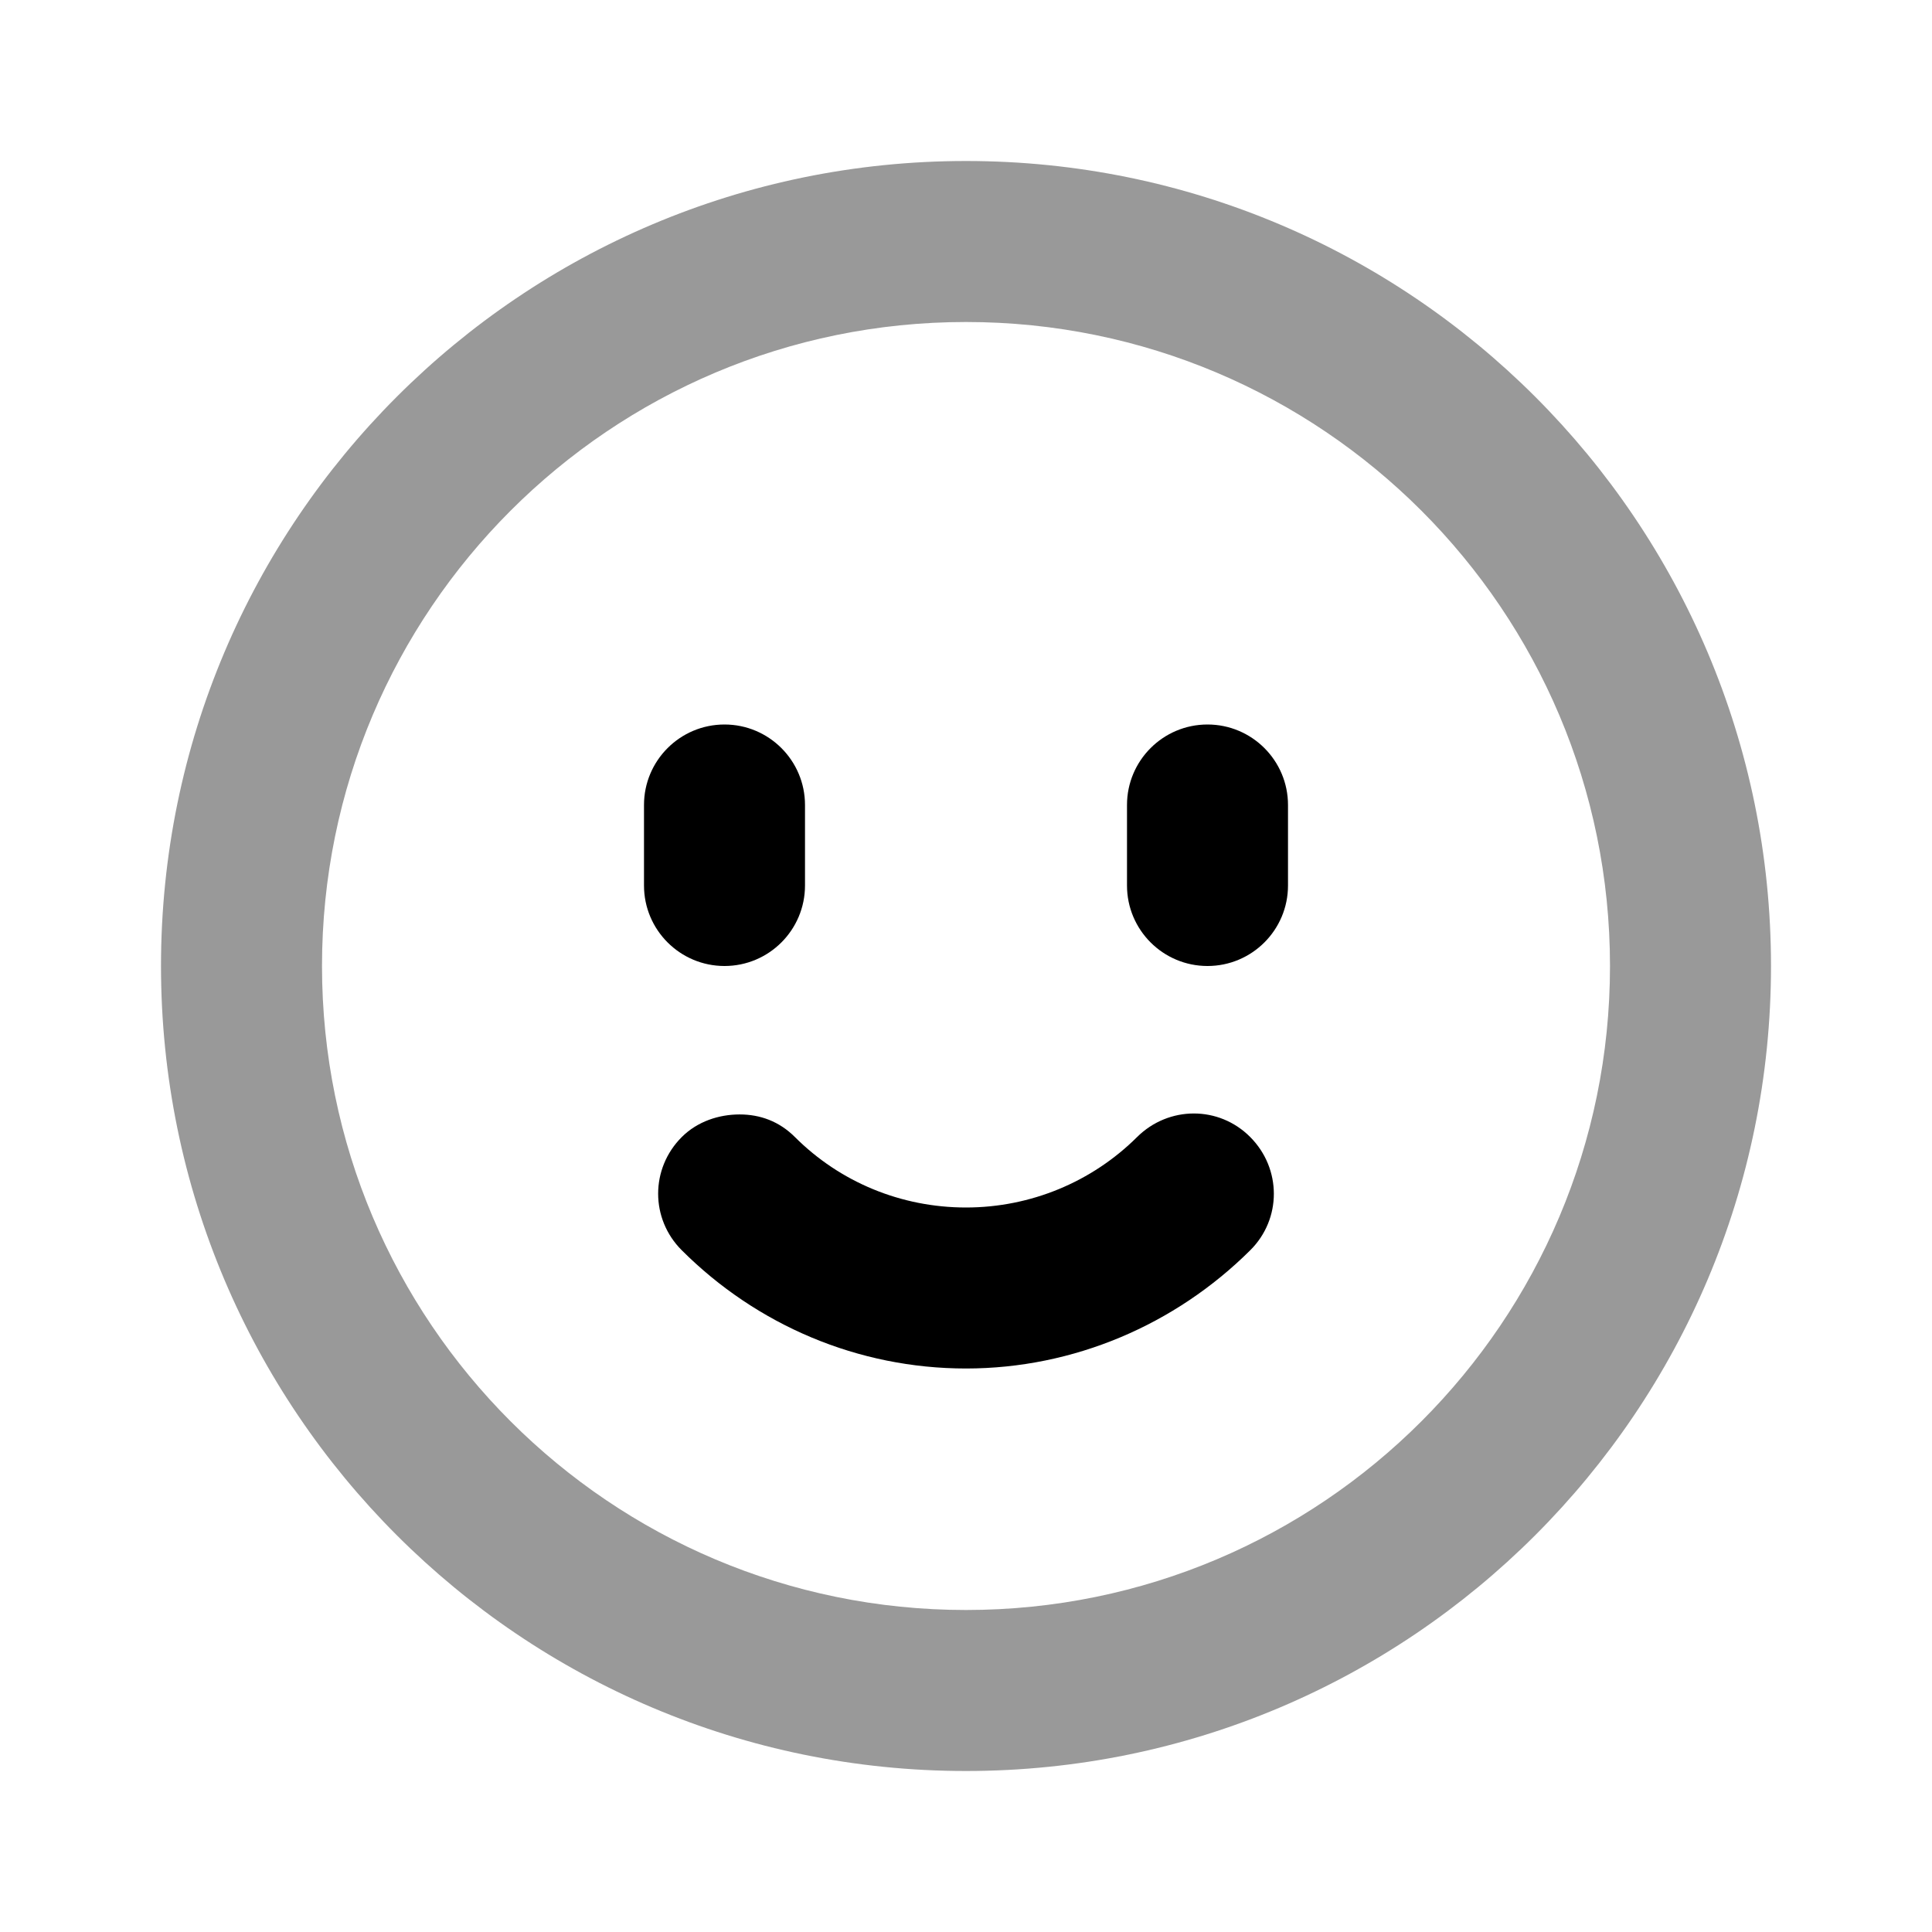 <svg width="24" height="24" viewBox="0 0 24 24" fill="none" xmlns="http://www.w3.org/2000/svg">
<path d="M12 2C6.477 2 2 6.477 2 12C2 17.523 6.477 22 12 22C17.523 22 22 17.523 22 12C22 6.477 17.523 2 12 2ZM12 4C16.418 4 20 7.582 20 12C20 16.418 16.418 20 12 20C7.582 20 4 16.418 4 12C4 7.582 7.582 4 12 4Z" fill="black" fill-opacity="0.4"/>
<path d="M9 9C8.448 9 8 9.448 8 10V11C8 11.552 8.448 12 9 12C9.552 12 10 11.552 10 11V10C10 9.448 9.552 9 9 9ZM15 9C14.448 9 14 9.448 14 10V11C14 11.552 14.448 12 15 12C15.552 12 16 11.552 16 11V10C16 9.448 15.552 9 15 9ZM9.188 13.844C8.932 13.844 8.664 13.93 8.469 14.125C8.078 14.516 8.078 15.141 8.469 15.531C9.4 16.461 10.658 17 12 17C13.338 17 14.601 16.456 15.531 15.531C15.923 15.142 15.921 14.517 15.531 14.125C15.142 13.733 14.517 13.736 14.125 14.125C13.566 14.681 12.804 15 12 15C11.193 15 10.434 14.684 9.875 14.125C9.68 13.93 9.443 13.844 9.188 13.844Z" fill="black"/>
</svg>
